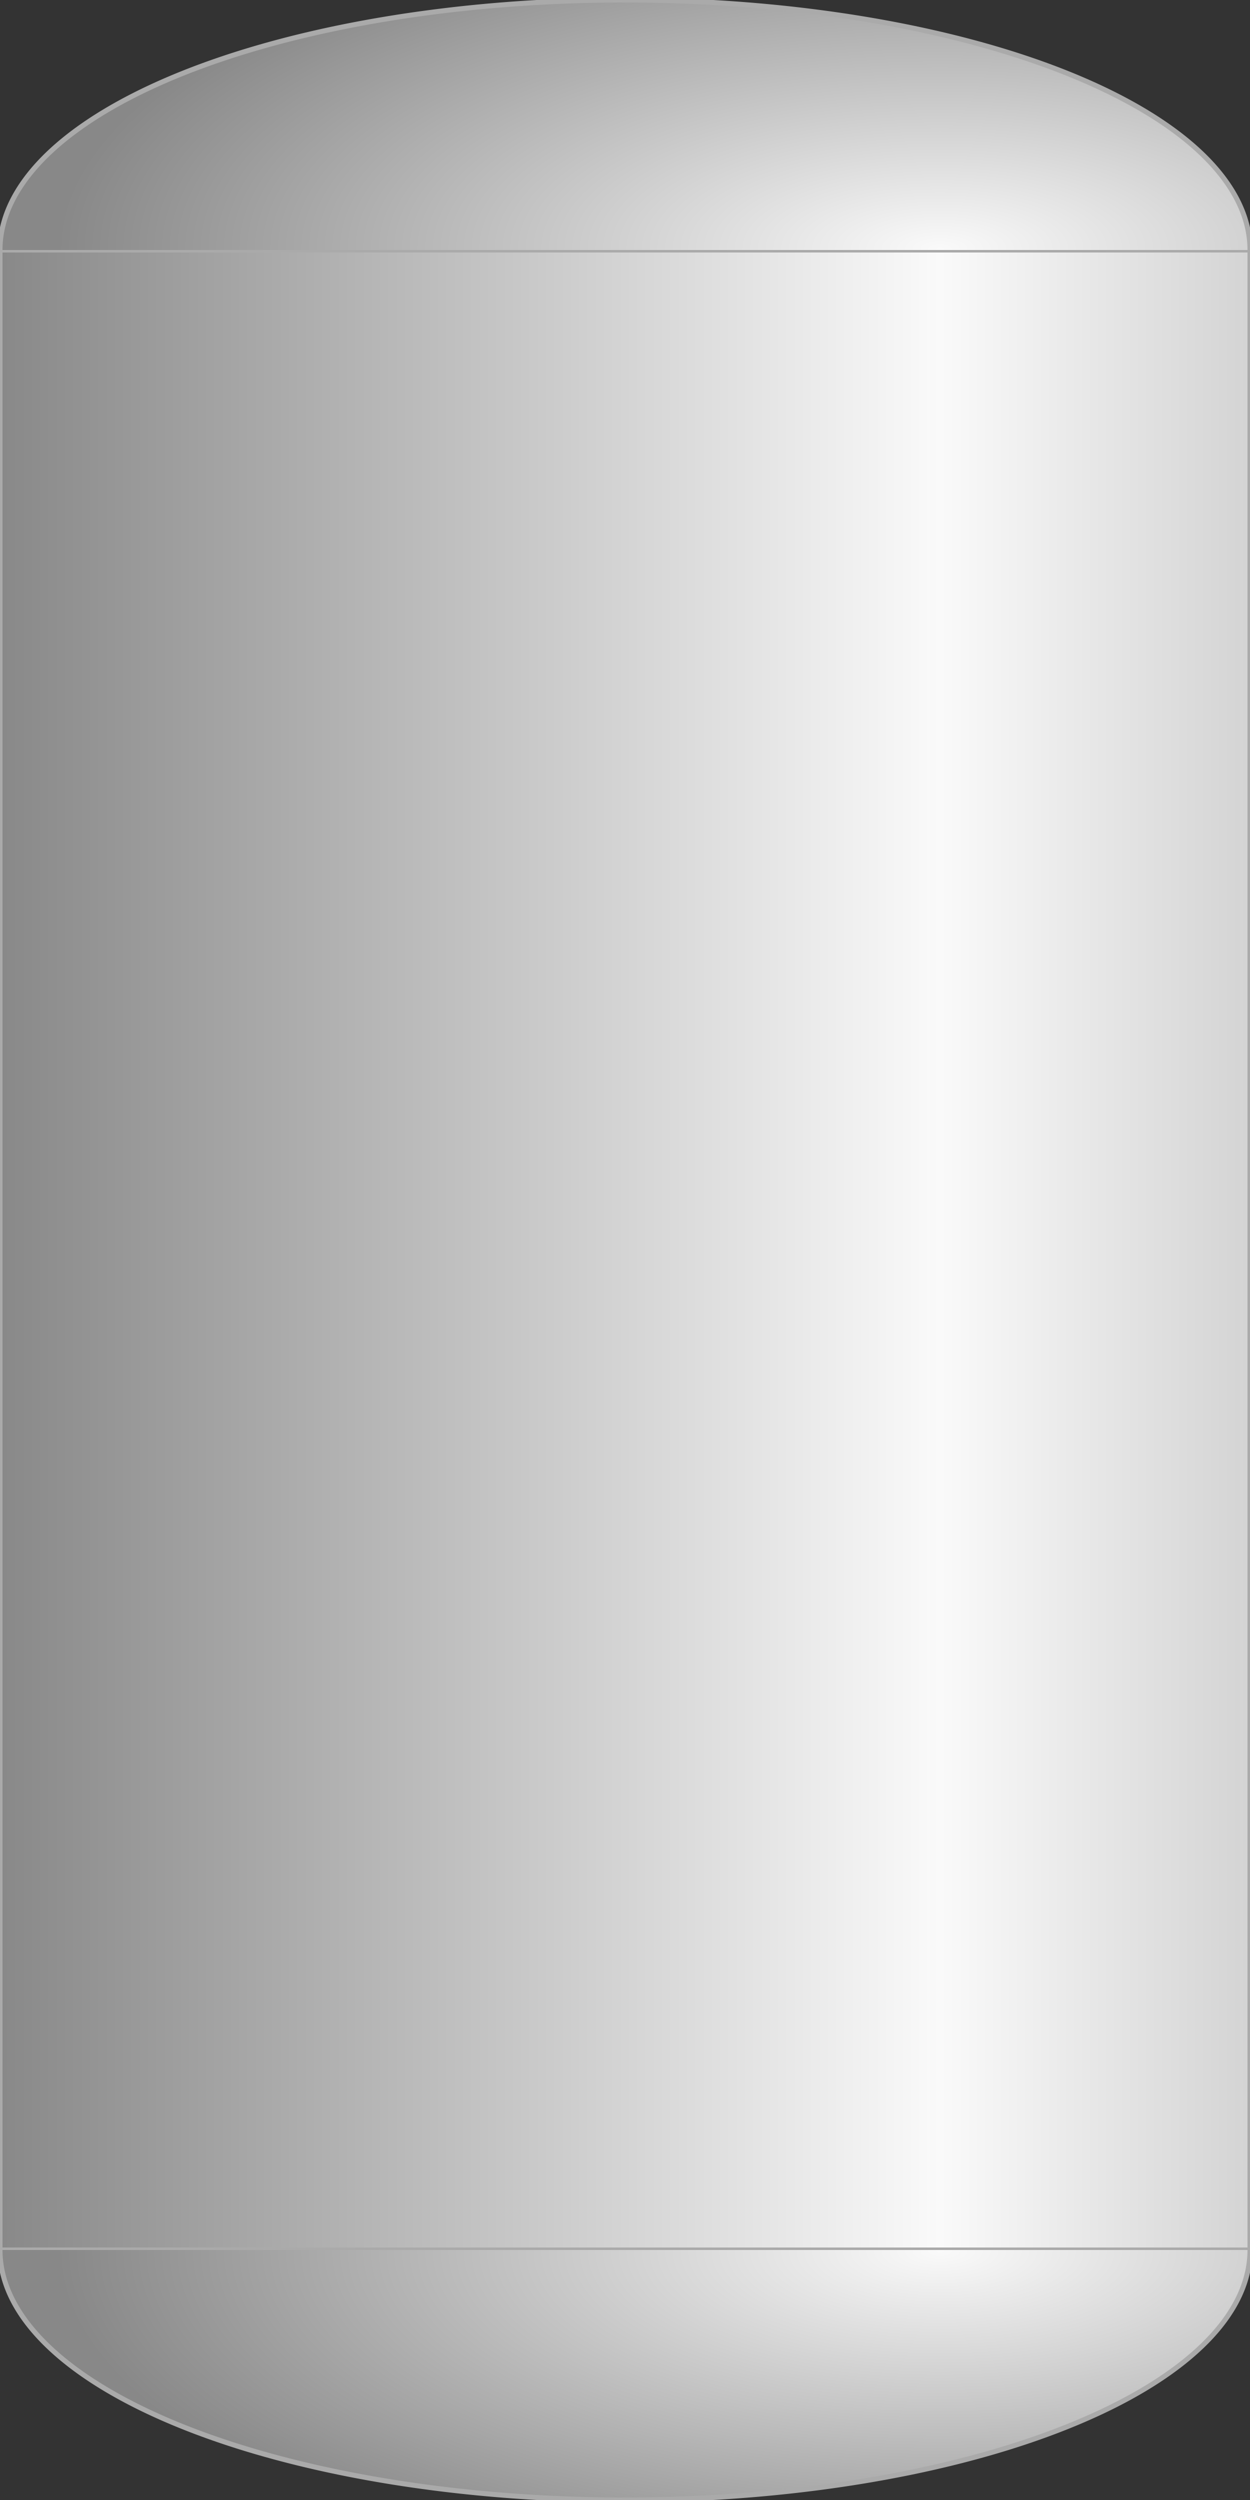 <?xml version="1.0"?>
<!DOCTYPE svg PUBLIC "-//W3C//DTD SVG 1.0//EN" "http://www.w3.org/TR/2001/REC-SVG-20010904/DTD/svg10.dtd">
<svg xmlns="http://www.w3.org/2000/svg" version="1.1"
enable-background="new 0 0 250 500" viewBox="0 0 250 500" >
  <rect x="0" y="0" width="250" height="500" fill="#333333" stroke="none"/>
  <defs>
    <radialGradient id="top_gradient" cx="75%" cy="50%" r="70%" spreadMethod="pad" gradientUnits="objectBoundingBox">
      <stop offset="0%" stop-color="#fafafa" stop-opacity="1"/>
      <stop offset="150%" stop-color="#888888" stop-opacity="1"/>
    </radialGradient>
    <linearGradient id="body_gradient" x1="0%" y1="0%" x2="100%" y2="0%" spreadMethod="pad" gradientUnits="objectBoundingBox">
      <stop offset="0%" stop-color="#888888" stop-opacity="1"/>
      <stop offset="75%" stop-color="#fafafa" stop-opacity="1"/>
      <stop offset="100%" stop-color="#D3D3D3" stop-opacity="1"/>
    </linearGradient>
    <radialGradient id="bottom_gradient" cx="75%" cy="50%" r="70%" spreadMethod="pad" gradientUnits="objectBoundingBox">
      <stop offset="0%" stop-color="#fafafa" stop-opacity="1"/>
      <stop offset="150%" stop-color="#888888" stop-opacity="1"/>
    </radialGradient>    
  </defs>
  <g>
    <rect fill="url(#body_gradient)"
      x="0" y="50" width="250" height="400" stroke="#aaa" stroke-width="1"/>
    <path fill="url(#top_gradient)"
      d="M0,50 A125,50 0 1,1 250,50 M250,100 L250,100" stroke="#aaa" stroke-width="1"/>
    <path fill="url(#bottom_gradient)"
      d="M0,450 A125,50 0 1,0 250,450 M250,400 L250,400" stroke="#aaa" stroke-width="1"/>
 
  </g>
</svg>